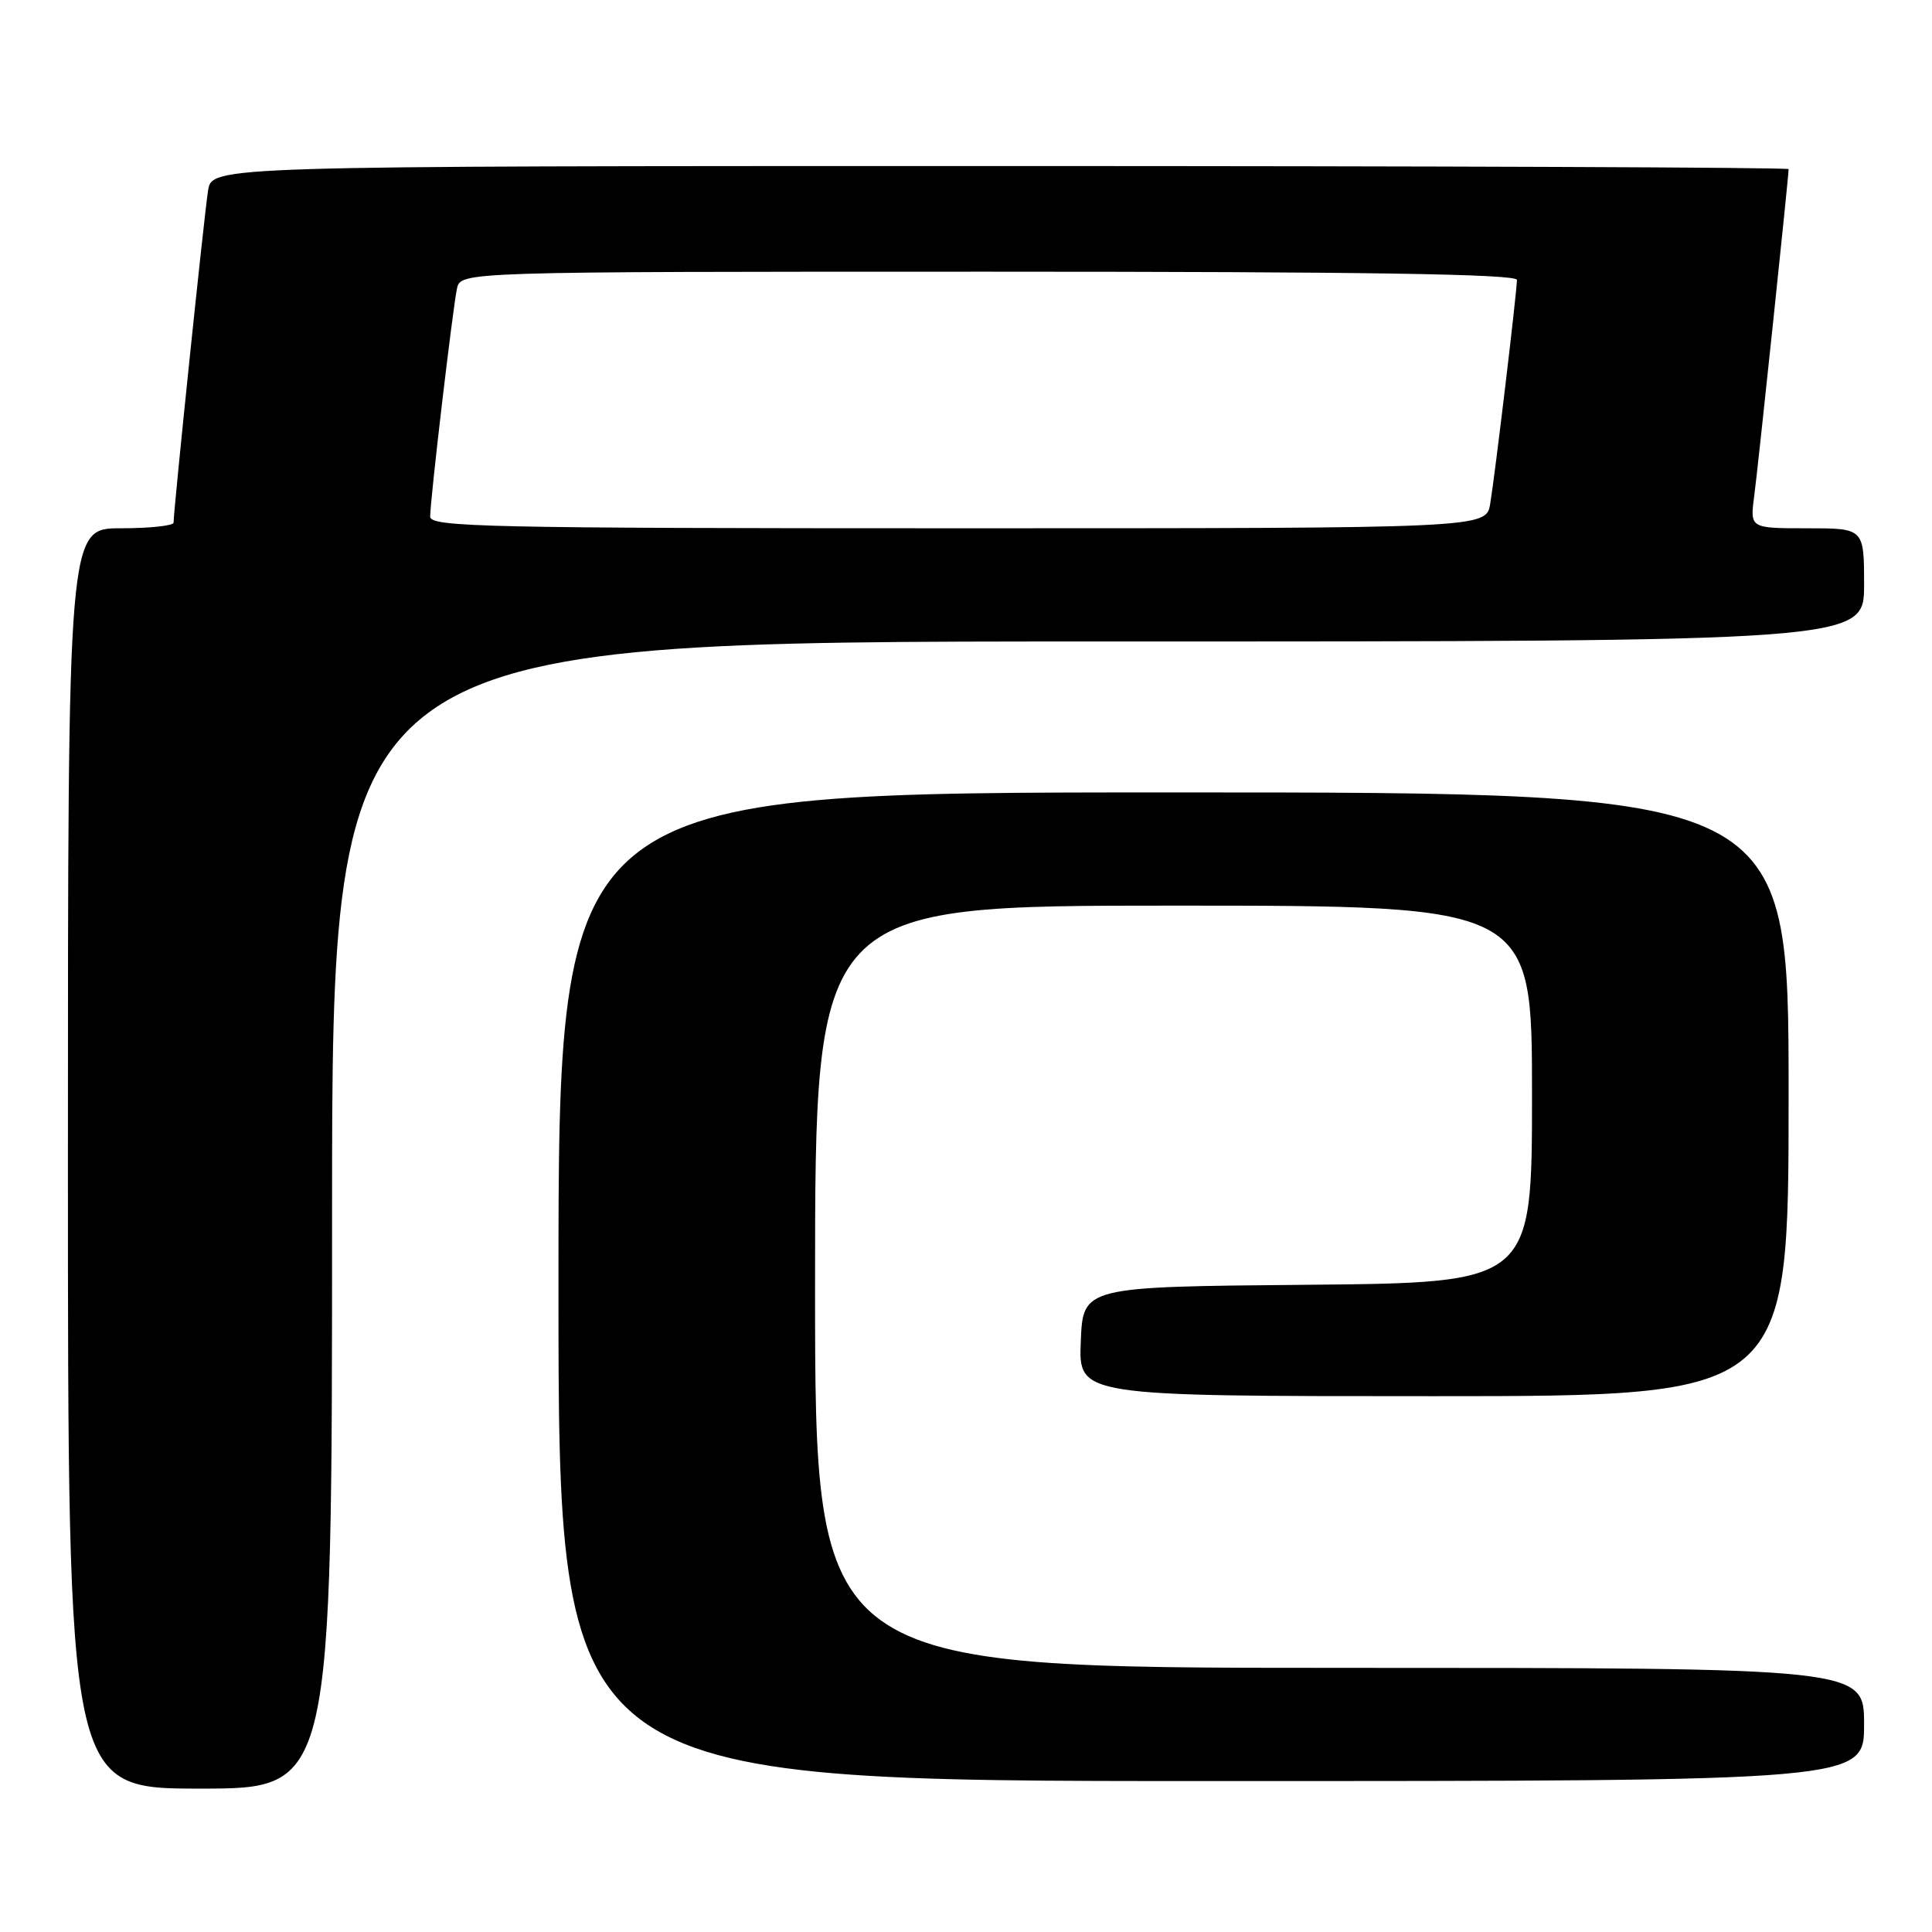 <?xml version="1.0" encoding="UTF-8" standalone="no"?>
<!DOCTYPE svg PUBLIC "-//W3C//DTD SVG 1.1//EN" "http://www.w3.org/Graphics/SVG/1.1/DTD/svg11.dtd" >
<svg xmlns="http://www.w3.org/2000/svg" xmlns:xlink="http://www.w3.org/1999/xlink" version="1.1" viewBox="0 0 256 256">
 <g >
 <path fill="currentColor"
d=" M 44.00 161.00 C 44.00 85.00 44.00 85.00 145.50 85.00 C 247.00 85.00 247.00 85.00 247.00 77.50 C 247.00 70.00 247.00 70.00 239.44 70.00 C 231.88 70.00 231.88 70.00 232.44 65.75 C 232.95 61.95 237.00 23.41 237.00 22.41 C 237.00 22.18 190.00 22.00 132.55 22.00 C 28.09 22.00 28.09 22.00 27.57 25.25 C 27.07 28.34 22.99 67.67 23.00 69.25 C 23.00 69.66 19.85 70.00 16.00 70.00 C 9.00 70.00 9.00 70.00 9.00 153.50 C 9.00 237.00 9.00 237.00 26.50 237.00 C 44.00 237.00 44.00 237.00 44.00 161.00 Z  M 247.00 228.50 C 247.00 221.00 247.00 221.00 177.50 221.00 C 108.00 221.00 108.00 221.00 108.00 170.50 C 108.00 120.00 108.00 120.00 155.50 120.00 C 203.00 120.00 203.00 120.00 203.00 144.99 C 203.00 169.97 203.00 169.97 173.25 170.24 C 143.50 170.50 143.50 170.50 143.21 177.75 C 142.91 185.00 142.91 185.00 189.96 185.00 C 237.00 185.00 237.00 185.00 237.00 145.00 C 237.00 105.00 237.00 105.00 155.50 105.00 C 74.00 105.00 74.00 105.00 74.00 170.50 C 74.00 236.00 74.00 236.00 160.50 236.00 C 247.00 236.00 247.00 236.00 247.00 228.50 Z  M 57.00 68.46 C 57.00 66.24 59.98 40.92 60.55 38.25 C 61.04 36.00 61.04 36.00 131.02 36.00 C 180.73 36.00 201.00 36.31 201.00 37.09 C 201.00 38.66 198.10 62.90 197.46 66.75 C 196.91 70.00 196.91 70.00 126.95 70.00 C 64.60 70.00 57.00 69.83 57.00 68.46 Z "/>
</g>
</svg>